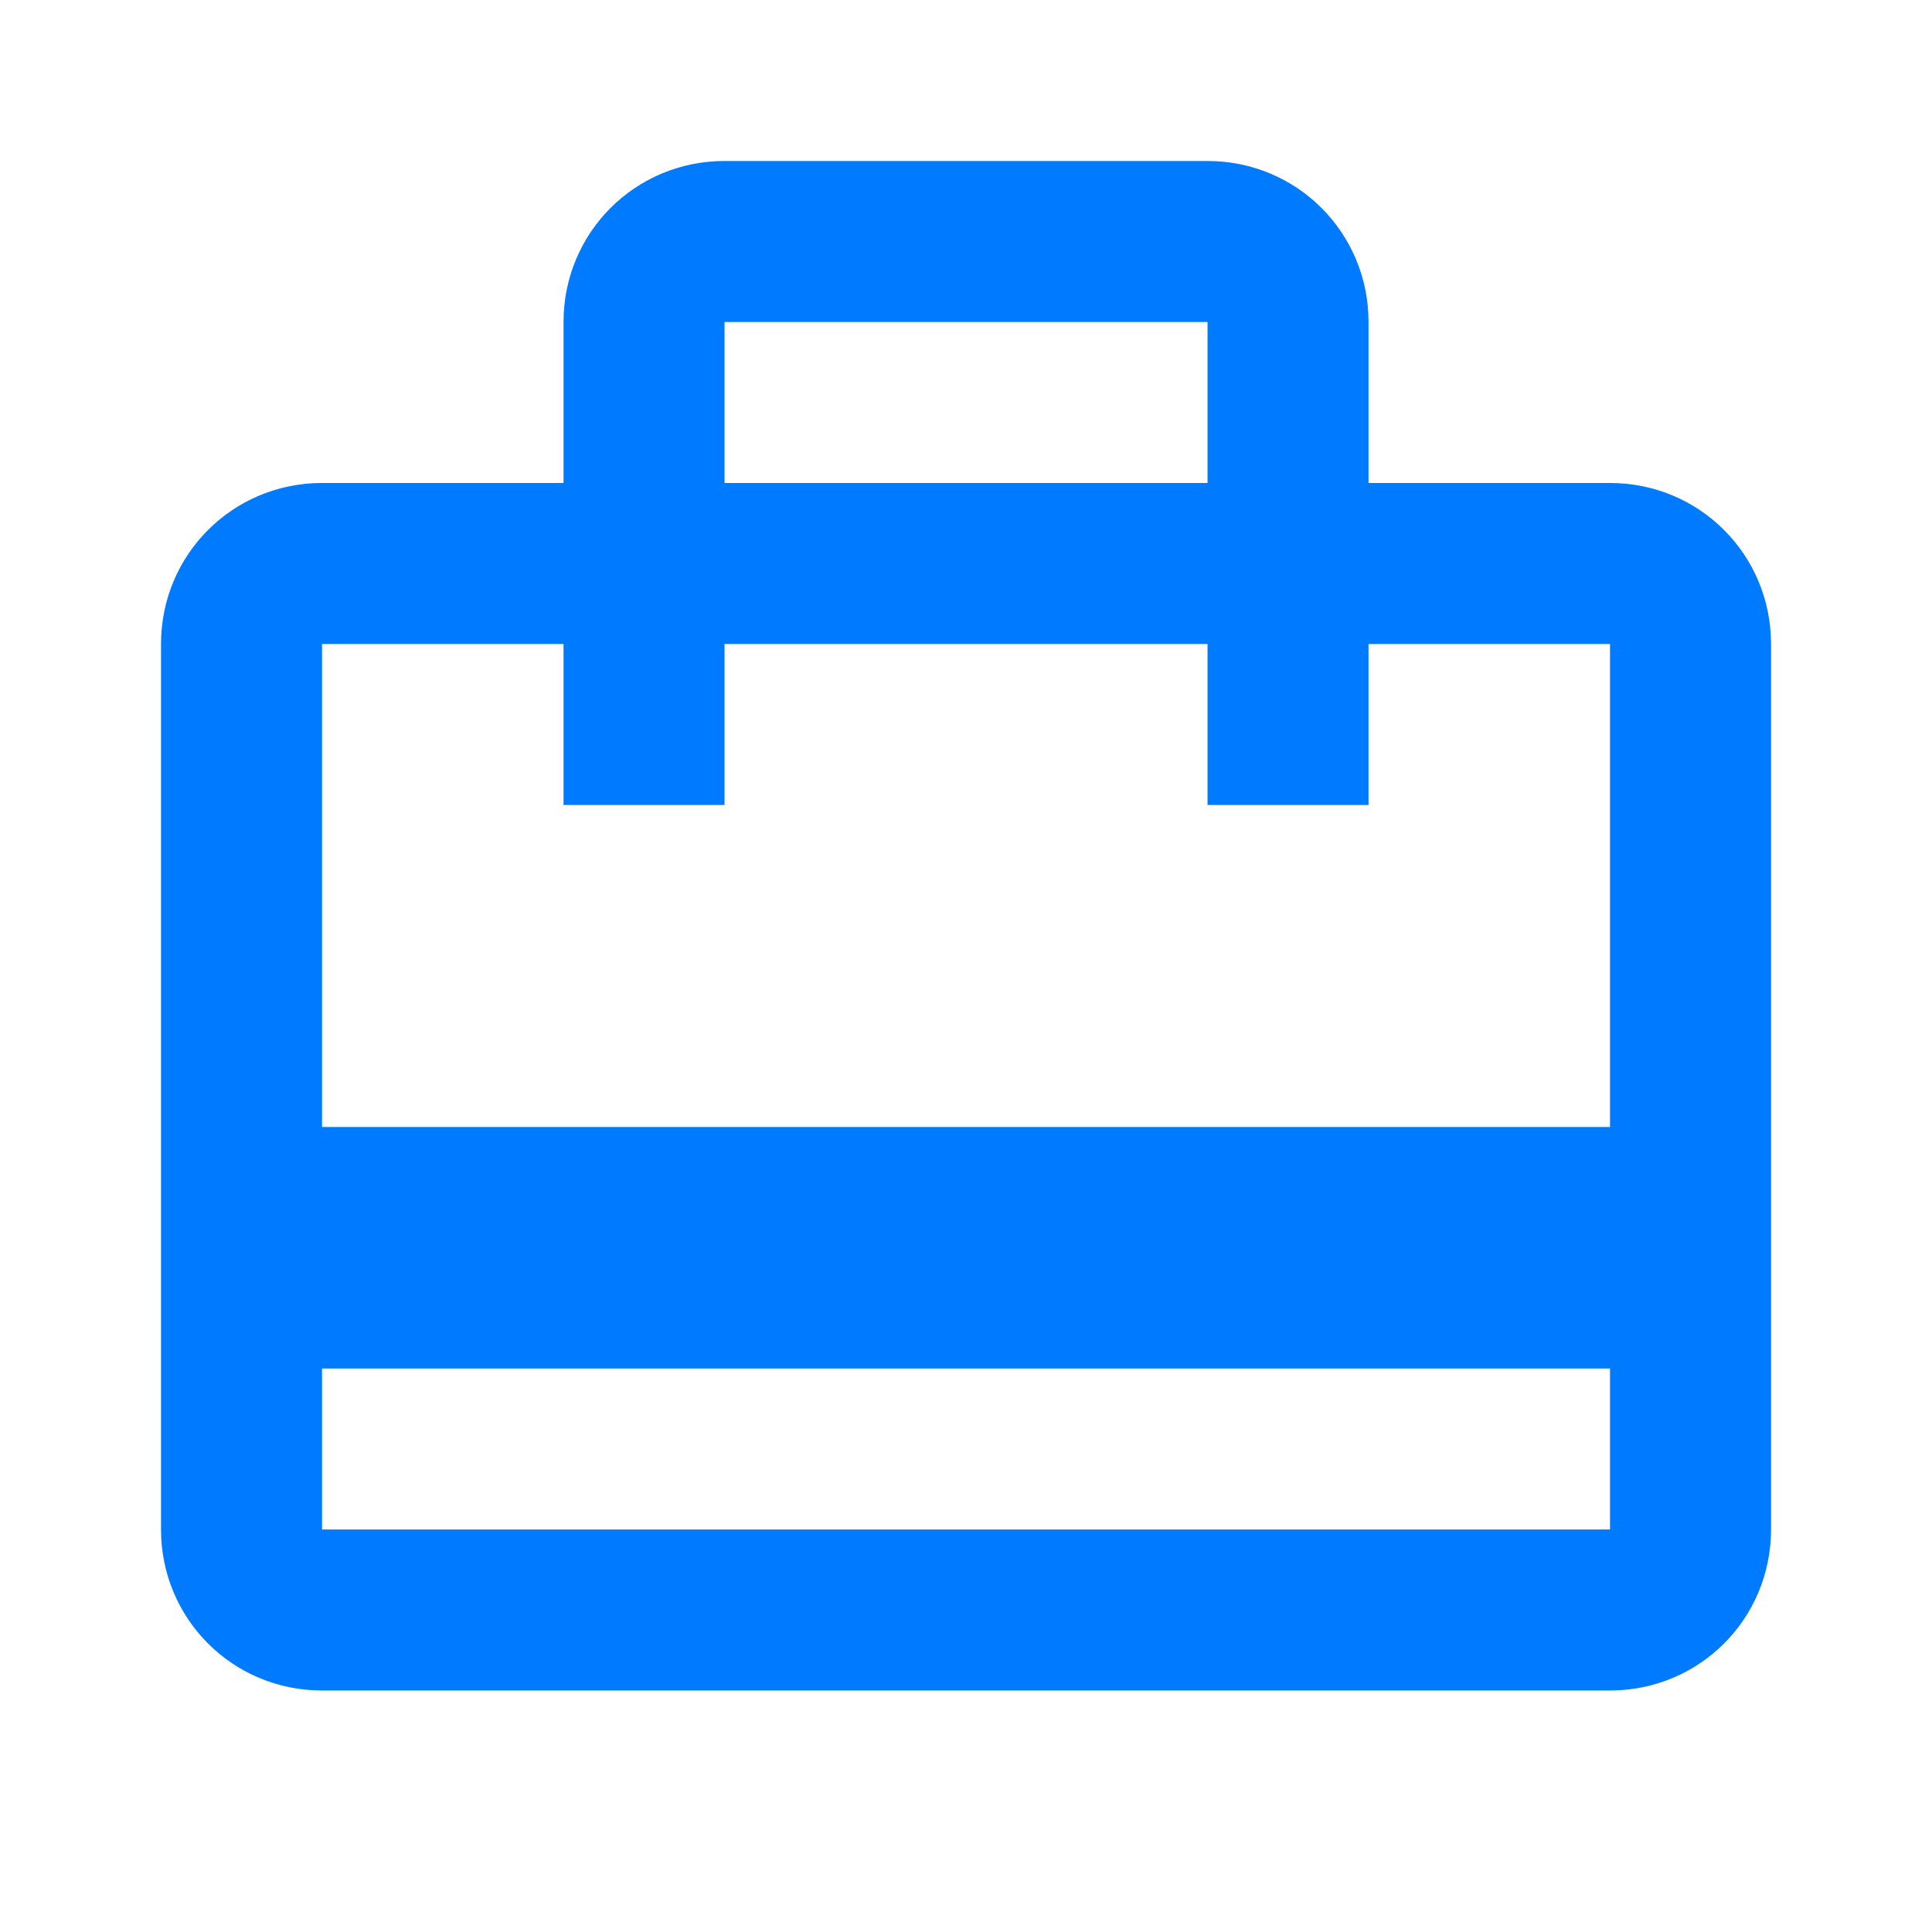 <svg width="116" height="116" viewBox="0 0 116 116" fill="none" xmlns="http://www.w3.org/2000/svg">
<g clip-path="url(#clip0_198_1038)">
<path d="M96.668 28.999H82.168V19.333C82.168 13.968 77.866 9.666 72.501 9.666H43.501C38.136 9.666 33.835 13.968 33.835 19.333V28.999H19.335C13.97 28.999 9.668 33.301 9.668 38.666V91.833C9.668 97.198 13.97 101.499 19.335 101.499H96.668C102.033 101.499 106.335 97.198 106.335 91.833V38.666C106.335 33.301 102.033 28.999 96.668 28.999ZM43.501 19.333H72.501V28.999H43.501V19.333ZM96.668 91.833H19.335V82.166H96.668V91.833ZM96.668 67.666H19.335V38.666H33.835V48.333H43.501V38.666H72.501V48.333H82.168V38.666H96.668V67.666Z" fill="#007BFF"/>
</g>
<defs>
<clipPath id="clip0_198_1038">
<rect width="116" height="116" fill="white"/>
</clipPath>
</defs>
</svg>
